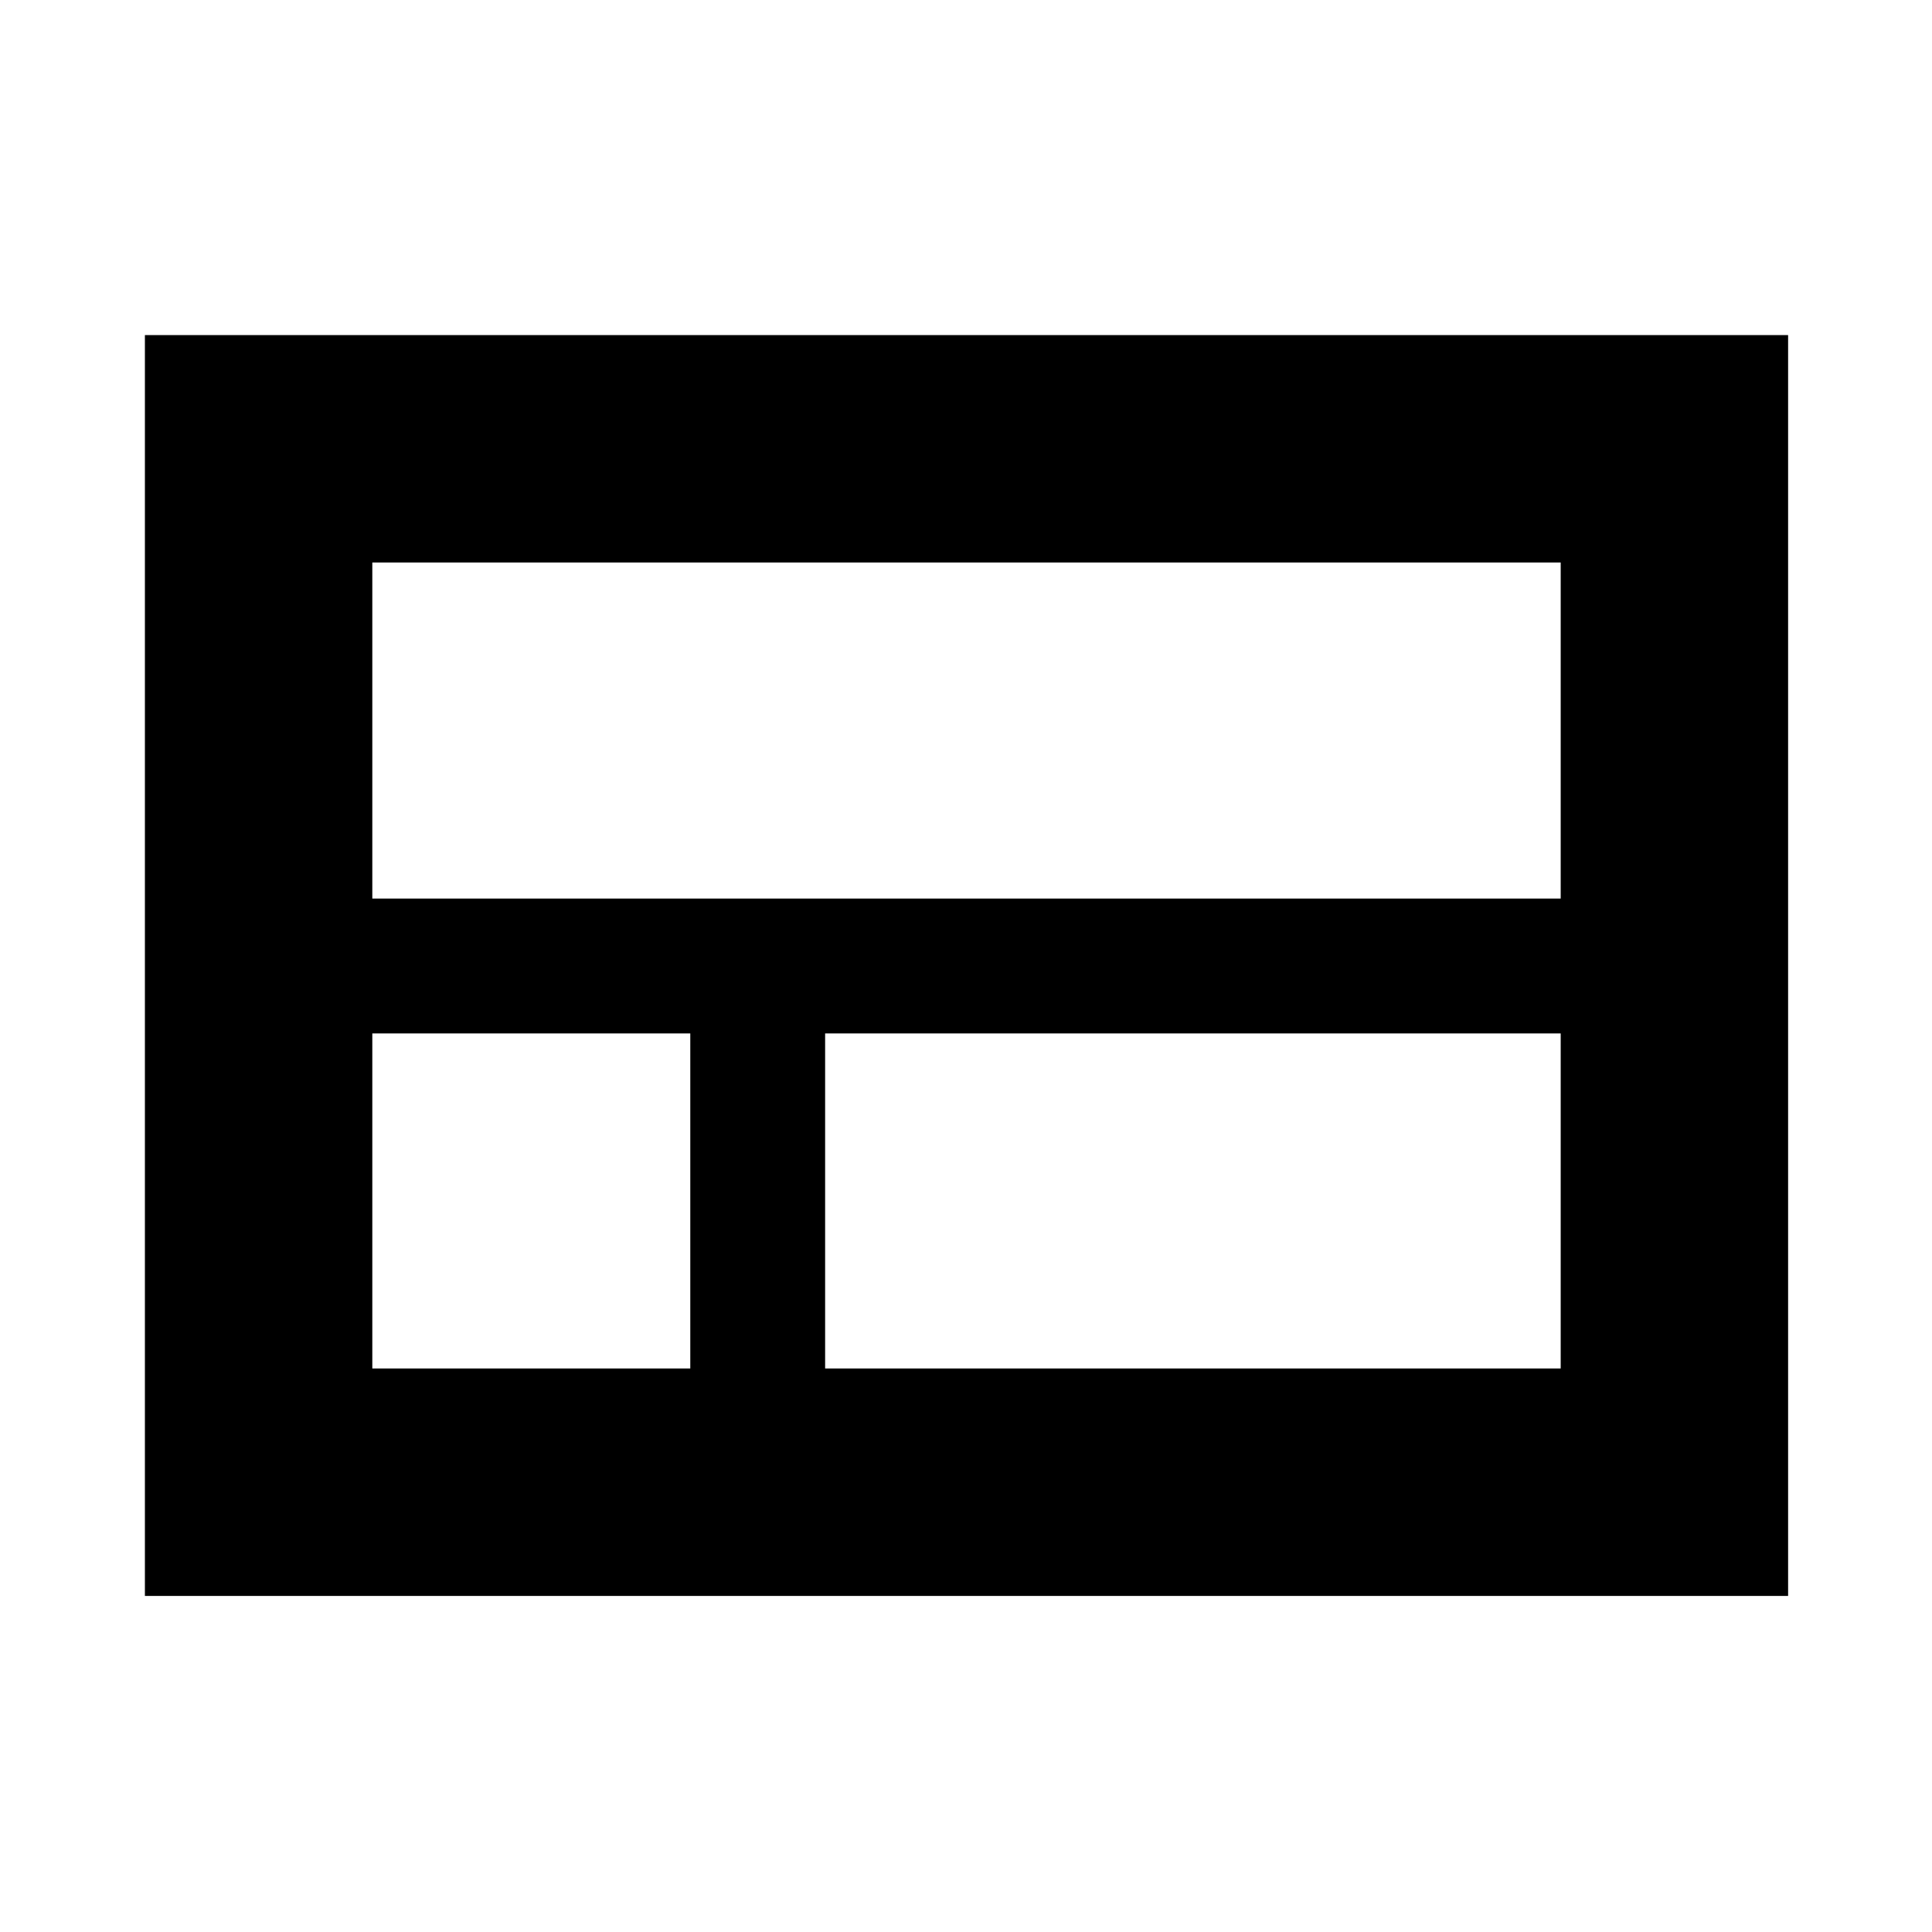 <svg xmlns="http://www.w3.org/2000/svg" height="20" viewBox="0 -960 960 960" width="20"><path d="M72-167v-626.5h816.5V-167H72Zm703.5-346.5v-167H185v167h590.5ZM410-280h365.5v-166.5H410V-280Zm-225 0h158v-166.5H185V-280Z"/></svg>
